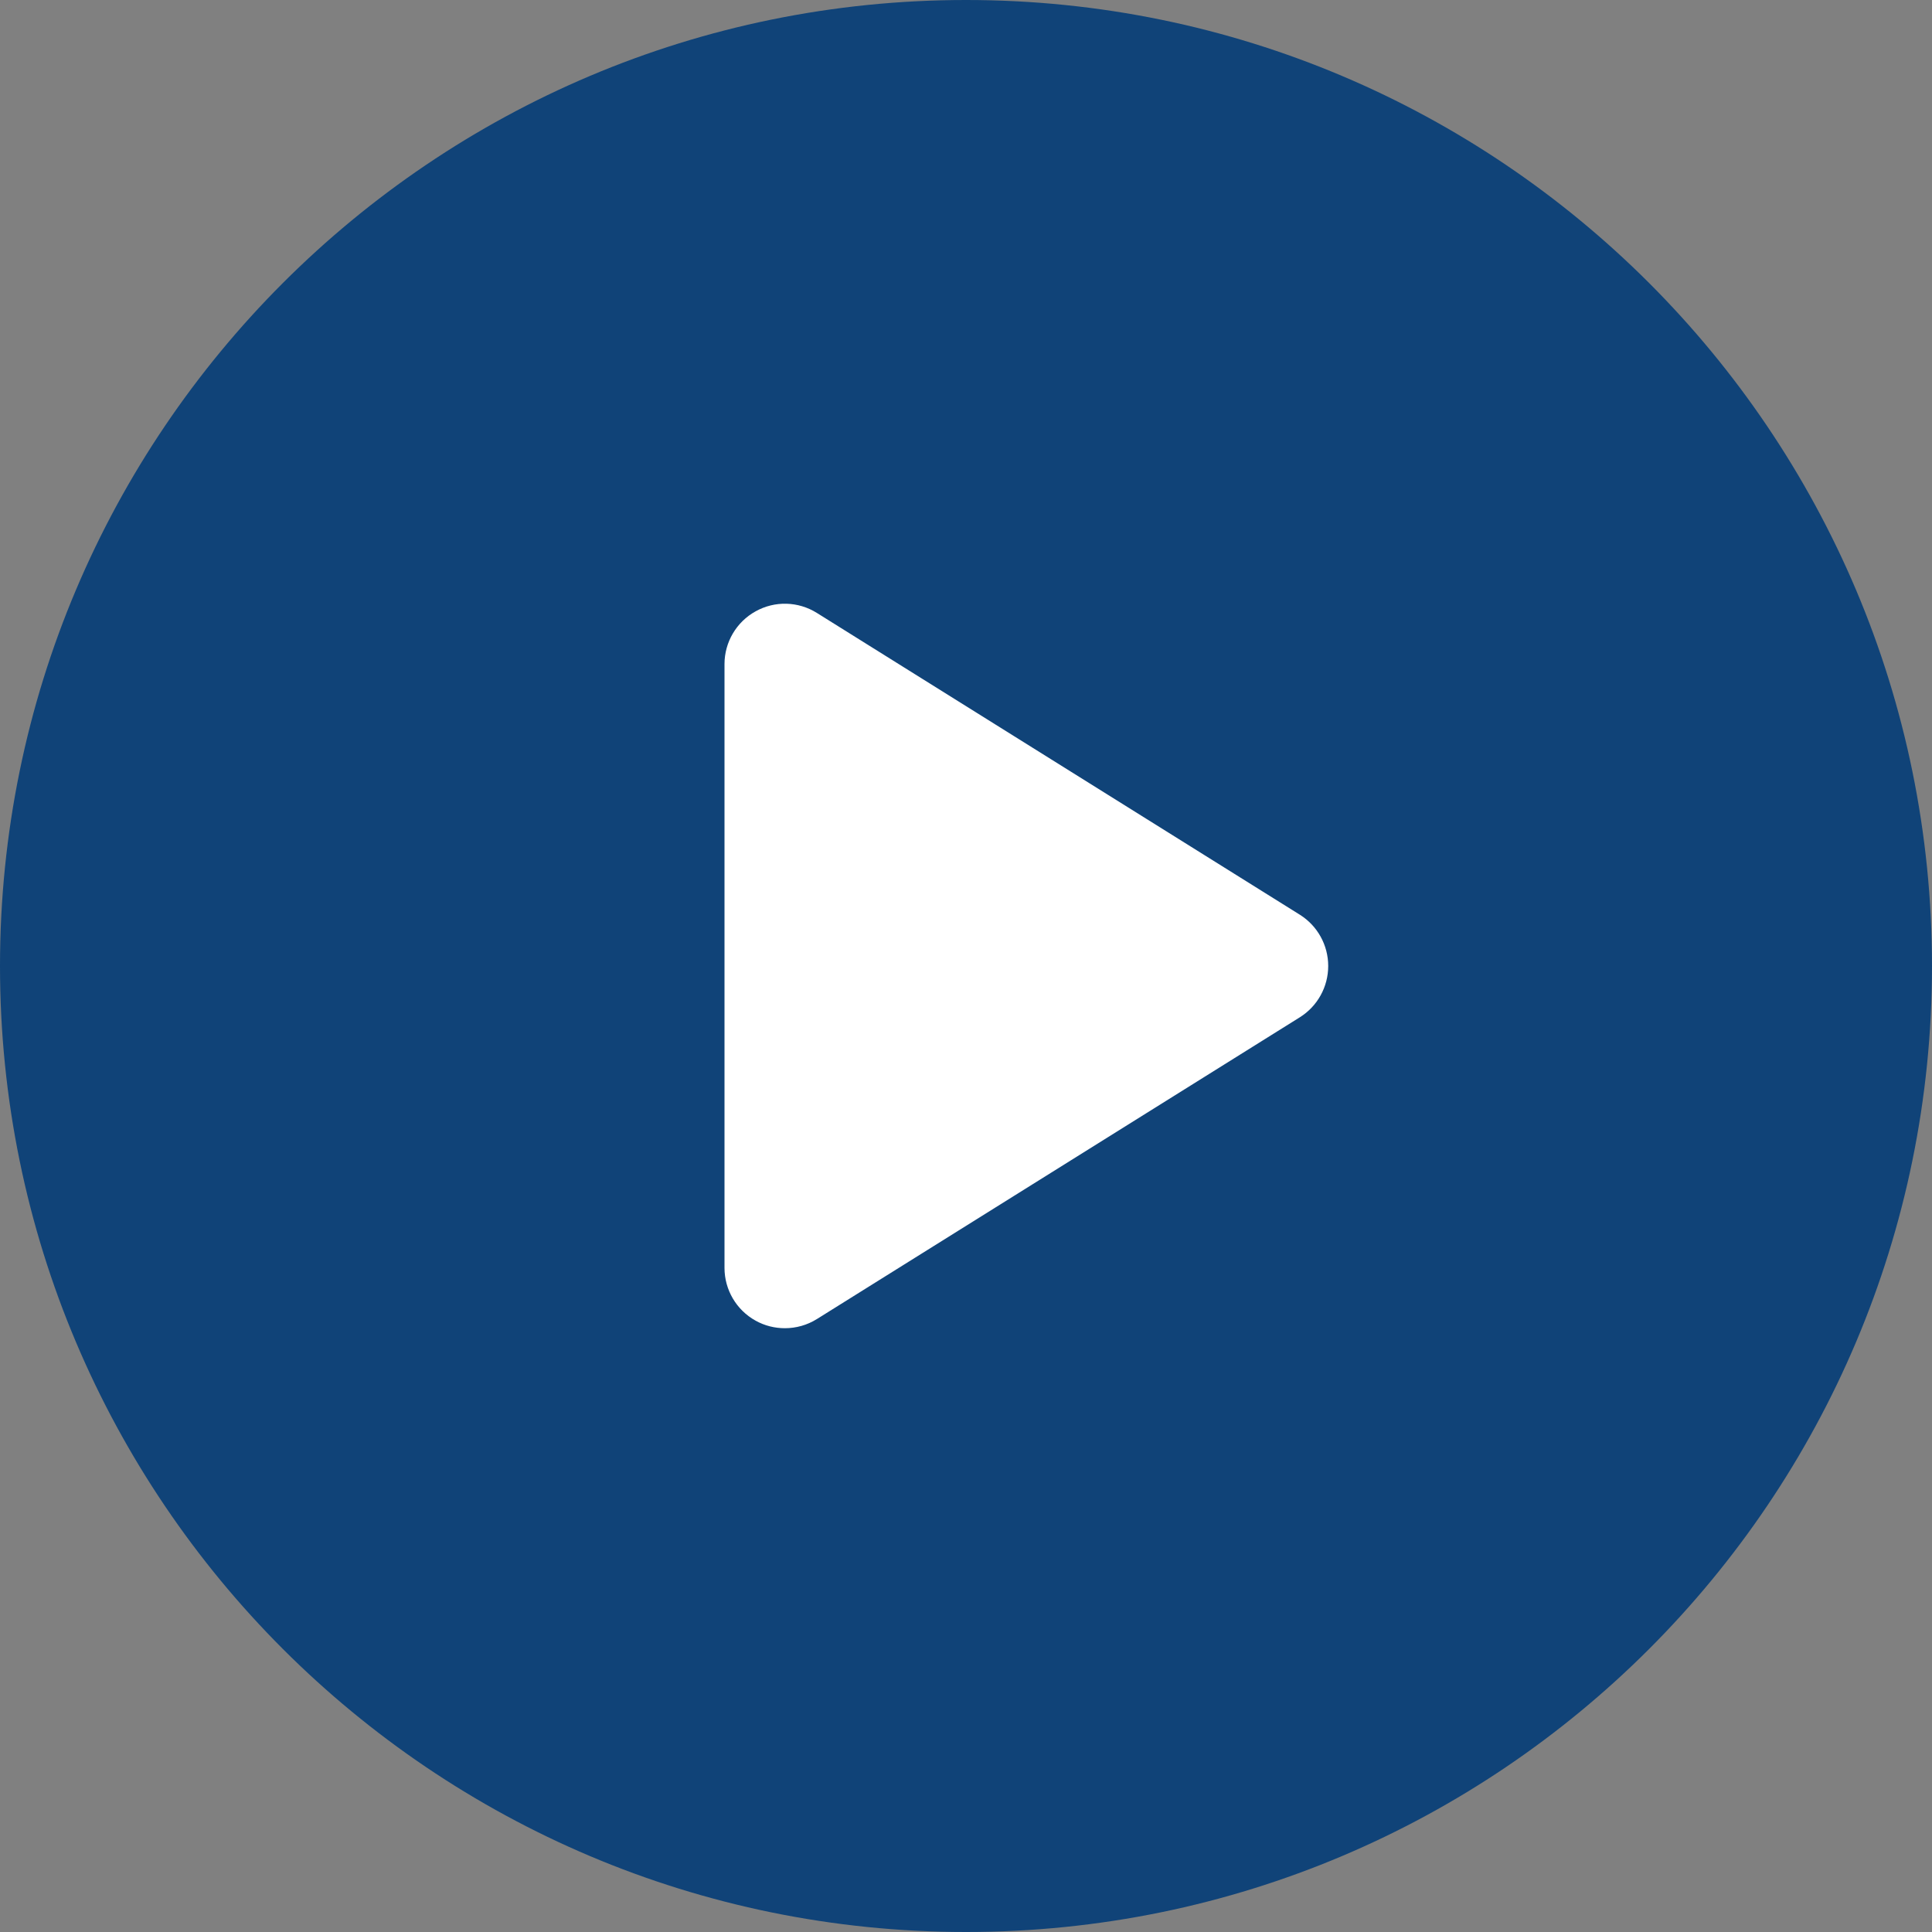 <svg width="23" height="23" viewBox="0 0 23 23" fill="none" xmlns="http://www.w3.org/2000/svg">
<rect x="0" y="0" width="23" height="23" fill="#808080" stroke="none"/>
<circle cx="11.22" cy="11.22" r="6.171" fill="white"/>
<path d="M11.5 0C5.149 0 0 5.149 0 11.5C0 17.851 5.149 23 11.5 23C17.851 23 23 17.851 23 11.5C23 5.149 17.851 0 11.5 0ZM15.475 12.11L9.725 15.703C9.608 15.776 9.476 15.812 9.344 15.812C9.224 15.812 9.104 15.783 8.995 15.722C8.767 15.596 8.625 15.355 8.625 15.094V7.906C8.625 7.645 8.767 7.404 8.995 7.278C9.224 7.15 9.503 7.158 9.725 7.297L15.475 10.89C15.685 11.022 15.812 11.252 15.812 11.5C15.812 11.748 15.685 11.978 15.475 12.11Z" fill="#104378"/>
</svg>
